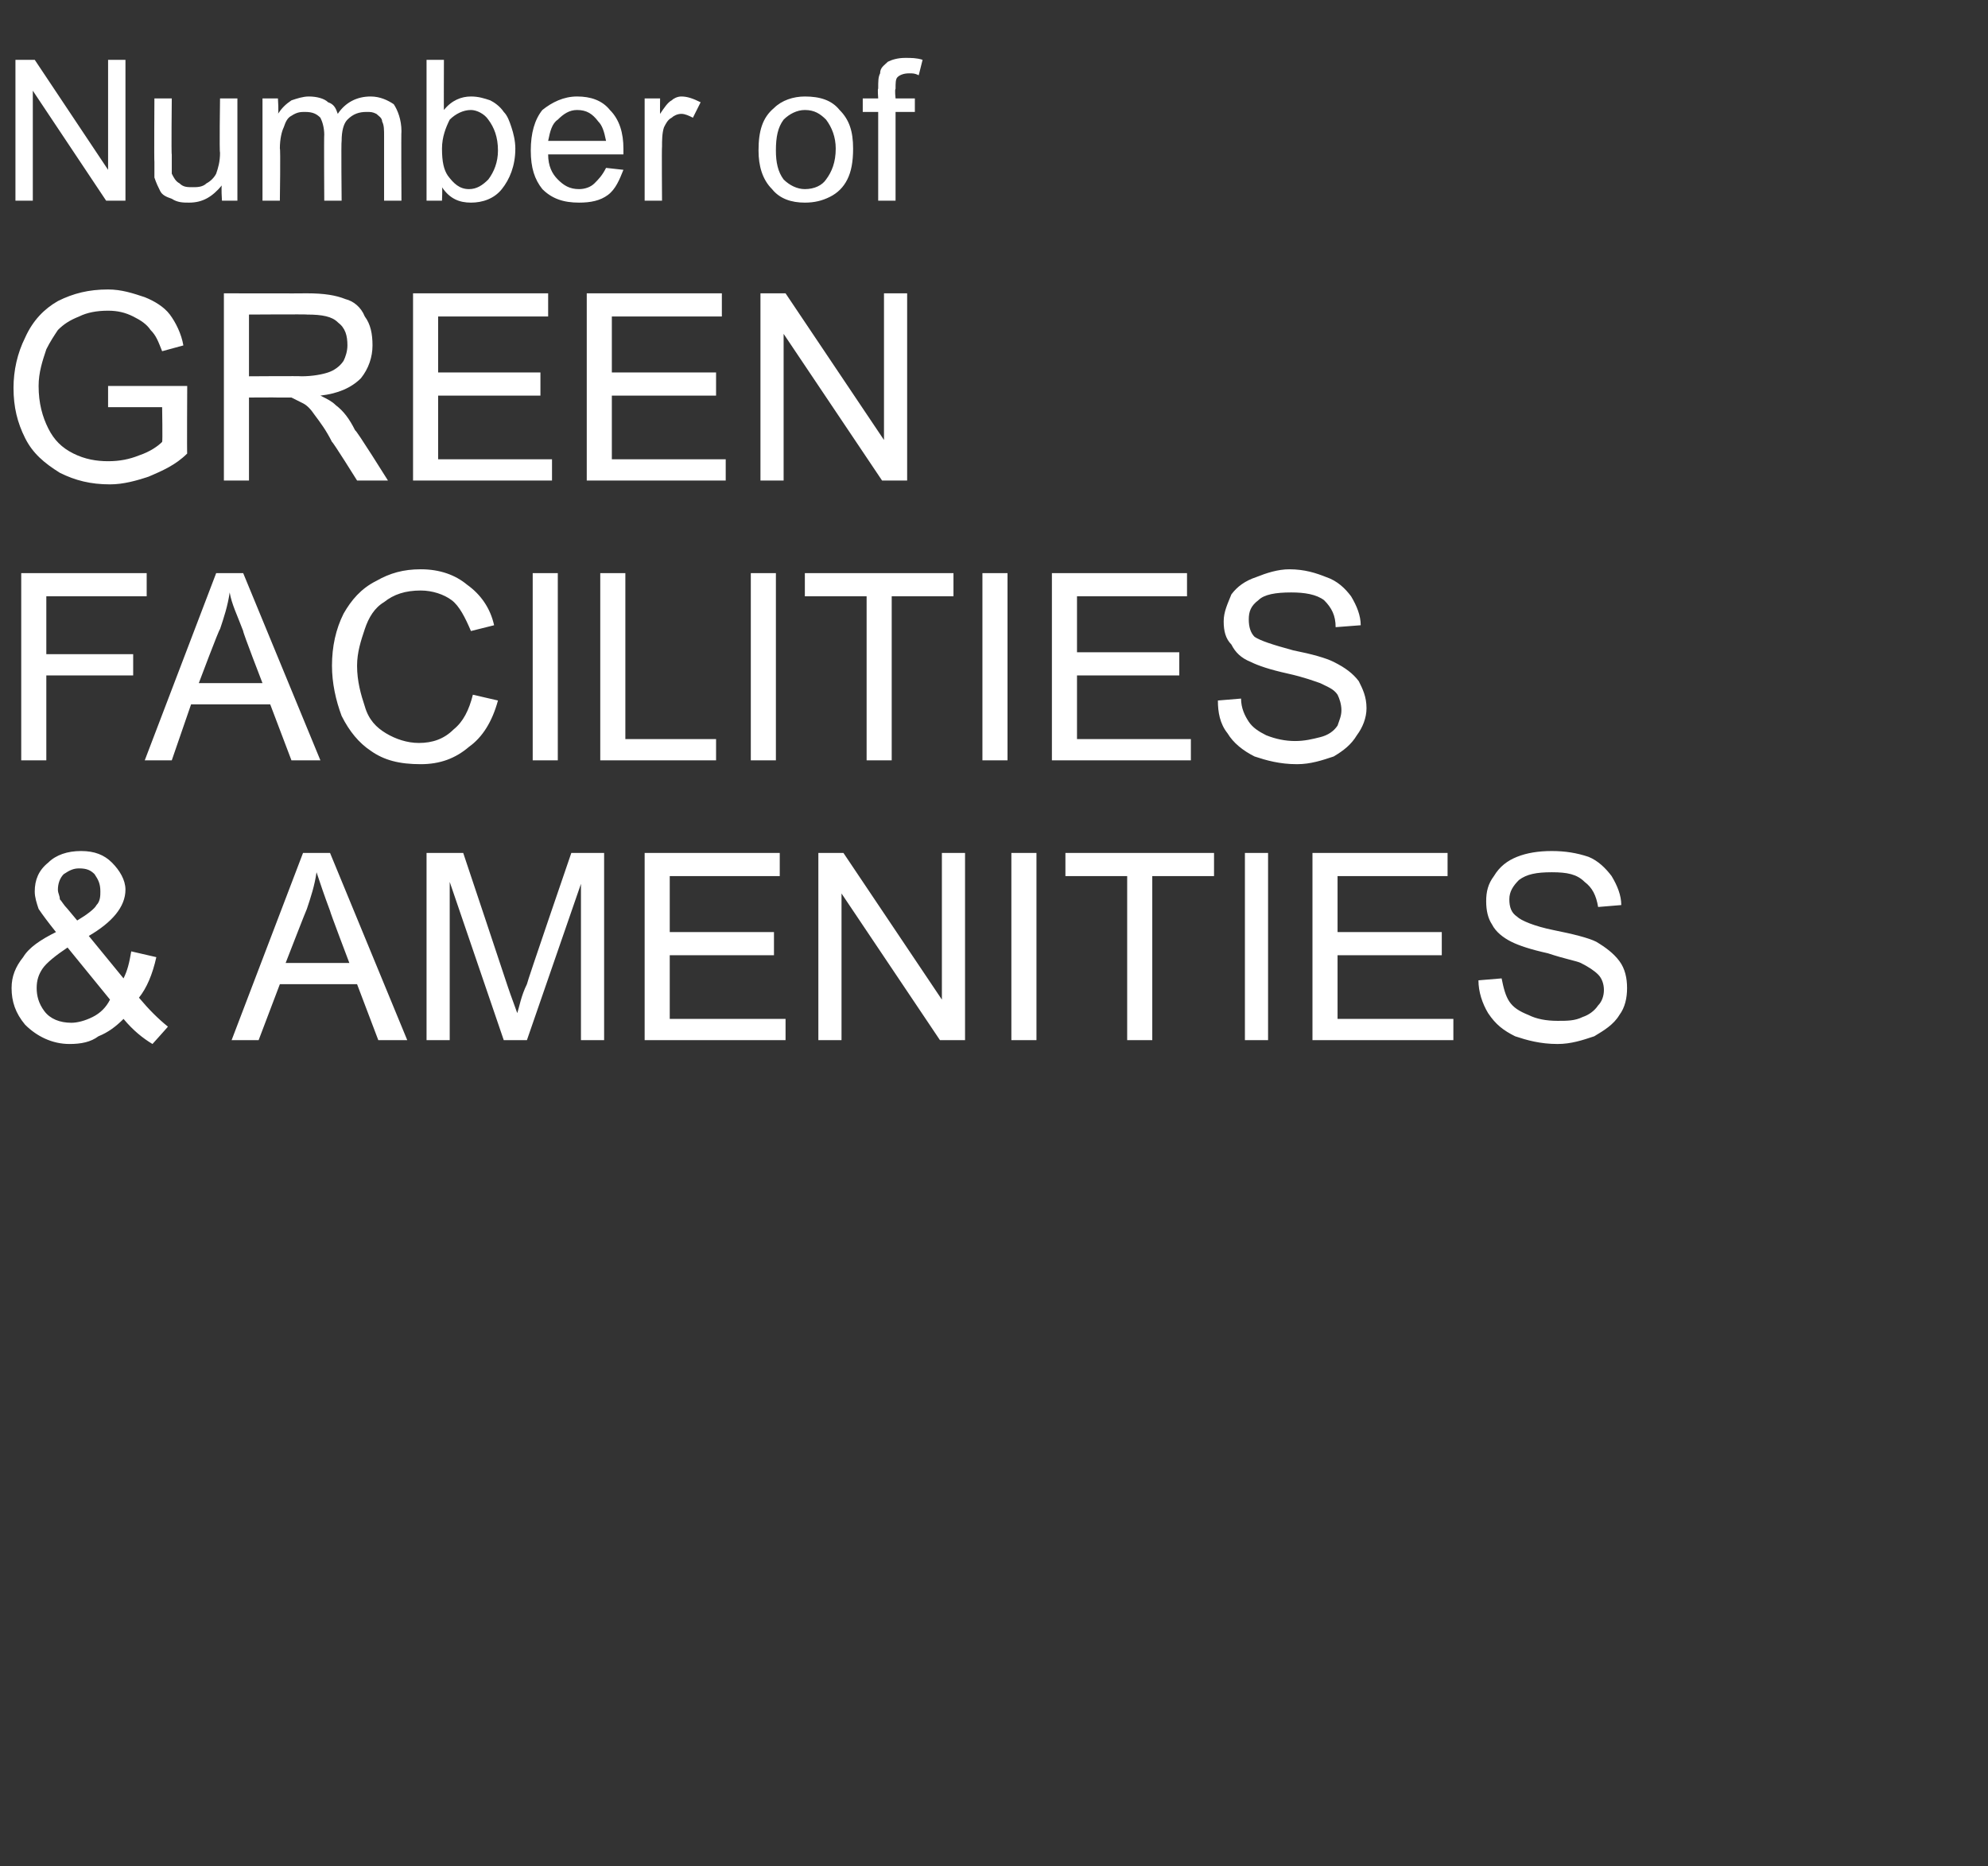 <?xml version="1.0" standalone="no"?><!DOCTYPE svg PUBLIC "-//W3C//DTD SVG 1.1//EN" "http://www.w3.org/Graphics/SVG/1.1/DTD/svg11.dtd"><svg xmlns="http://www.w3.org/2000/svg" version="1.1" width="103px" height="96.7px" viewBox="0 -3 103 96.7" style="top:-3px"><rect x="0" y="-3" width="103" height="96.7" fill="#333333" stroke="none"/><desc>Number of Green Facilities &amp; Amenities</desc><defs/><g id="Polygon69120"><path d="m7.9 51.1c-.5-.3-1-.7-1.5-1.3c-.4.4-.8.7-1.3.9c-.4.3-.9.4-1.5.4c-.9 0-1.7-.4-2.3-1c-.5-.6-.7-1.2-.7-1.9c0-.6.2-1.1.6-1.6c.3-.5.9-.9 1.7-1.3c-.4-.5-.7-.9-.9-1.2c-.1-.3-.2-.6-.2-.9c0-.6.2-1.1.7-1.5c.4-.4 1-.6 1.7-.6c.7 0 1.2.2 1.6.6c.4.4.7.9.7 1.4c0 .9-.7 1.7-1.9 2.4c0 0 1.8 2.2 1.8 2.2c.2-.4.3-.8.4-1.4c0 0 1.3.3 1.3.3c-.2.9-.5 1.6-.9 2.1c.5.6 1 1.1 1.5 1.5c.02-.01-.8.9-.8.9c0 0 .02.03 0 0zm-3.9-6.4c.5-.3.9-.6 1-.8c.2-.2.2-.5.2-.7c0-.4-.1-.6-.3-.9c-.2-.2-.4-.3-.8-.3c-.3 0-.5.1-.8.3c-.2.2-.3.5-.3.8c0 .2.1.3.1.5c.1.1.2.3.4.5c0 0 .5.6.5.6zm1.7 4.1c0 0-2.2-2.7-2.2-2.7c-.6.4-1.1.8-1.3 1.1c-.2.3-.3.6-.3 1c0 .4.1.8.4 1.2c.3.4.8.6 1.4.6c.3 0 .7-.1 1.1-.3c.4-.2.7-.5.9-.9zm6.3 2.1l3.7-9.7l1.4 0l4 9.7l-1.5 0l-1.1-2.9l-4 0l-1.1 2.9l-1.4 0zm2.8-4l3.3 0c0 0-1.01-2.66-1-2.7c-.3-.8-.5-1.4-.7-2c-.1.7-.3 1.3-.5 1.9c-.01-.01-1.1 2.8-1.1 2.8zm7.3 4l0-9.7l1.9 0c0 0 2.3 6.88 2.3 6.9c.2.6.4 1.1.5 1.4c.1-.3.2-.9.5-1.5c-.02-.04 2.3-6.8 2.3-6.8l1.7 0l0 9.7l-1.2 0l0-8.1l-2.8 8.1l-1.2 0l-2.8-8.2l0 8.2l-1.2 0zm11.3 0l0-9.7l7 0l0 1.2l-5.7 0l0 2.9l5.4 0l0 1.2l-5.4 0l0 3.3l6 0l0 1.1l-7.3 0zm9 0l0-9.7l1.3 0l5.1 7.6l0-7.6l1.2 0l0 9.7l-1.3 0l-5.1-7.6l0 7.6l-1.2 0zm10 0l0-9.7l1.3 0l0 9.7l-1.3 0zm6 0l0-8.5l-3.2 0l0-1.2l7.7 0l0 1.2l-3.2 0l0 8.5l-1.3 0zm6.1 0l0-9.7l1.2 0l0 9.7l-1.2 0zm3.5 0l0-9.7l7 0l0 1.2l-5.7 0l0 2.9l5.4 0l0 1.2l-5.4 0l0 3.3l6 0l0 1.1l-7.3 0zm8.6-3.1c0 0 1.2-.1 1.2-.1c.1.5.2.9.4 1.2c.2.3.5.5 1 .7c.4.2.9.3 1.5.3c.5 0 .9 0 1.3-.2c.3-.1.6-.3.8-.6c.2-.2.3-.5.3-.8c0-.3-.1-.6-.3-.8c-.2-.2-.5-.4-.9-.6c-.2-.1-.8-.2-1.7-.5c-.9-.2-1.5-.4-1.9-.6c-.4-.2-.8-.5-1-.9c-.2-.3-.3-.7-.3-1.2c0-.5.1-.9.4-1.3c.3-.5.7-.8 1.2-1c.5-.2 1.1-.3 1.8-.3c.7 0 1.3.1 1.9.3c.5.2.9.6 1.2 1c.3.5.5 1 .5 1.5c0 0-1.2.1-1.2.1c-.1-.6-.3-1-.7-1.3c-.4-.4-.9-.5-1.7-.5c-.8 0-1.3.1-1.7.4c-.3.3-.5.6-.5 1c0 .4.1.7.4.9c.2.2.9.5 1.9.7c1 .2 1.8.4 2.2.6c.5.3.9.6 1.2 1c.3.4.4.9.4 1.4c0 .5-.1 1-.4 1.4c-.3.5-.8.8-1.3 1.1c-.6.2-1.2.4-1.9.4c-.9 0-1.6-.2-2.2-.4c-.6-.3-1-.6-1.4-1.2c-.3-.5-.5-1.1-.5-1.7z" stroke="none" fill="#ffffff"/></g><g id="Polygon69119"><path d="m1.1 36.4l0-9.7l6.5 0l0 1.2l-5.2 0l0 3l4.5 0l0 1.1l-4.5 0l0 4.4l-1.3 0zm6.4 0l3.7-9.7l1.4 0l4 9.7l-1.5 0l-1.1-2.9l-4.1 0l-1 2.9l-1.4 0zm2.8-4l3.3 0c0 0-1.03-2.66-1-2.7c-.3-.8-.6-1.4-.7-2c-.1.7-.3 1.3-.5 1.9c-.04-.02-1.1 2.8-1.1 2.8zm14.2.6c0 0 1.3.3 1.3.3c-.3 1.1-.8 1.9-1.5 2.4c-.7.6-1.5.9-2.5.9c-1.1 0-1.9-.2-2.6-.7c-.6-.4-1.1-1-1.5-1.8c-.3-.8-.5-1.7-.5-2.6c0-1 .2-1.9.6-2.7c.4-.7.9-1.3 1.7-1.7c.7-.4 1.4-.6 2.3-.6c1 0 1.8.3 2.4.8c.7.5 1.2 1.2 1.4 2.1c0 0-1.2.3-1.2.3c-.3-.7-.6-1.3-1-1.6c-.4-.3-1-.5-1.6-.5c-.8 0-1.4.2-1.9.6c-.5.3-.8.8-1 1.4c-.2.6-.4 1.2-.4 1.9c0 .8.2 1.5.4 2.1c.2.7.6 1.1 1.1 1.4c.5.3 1.1.5 1.7.5c.7 0 1.3-.2 1.8-.7c.5-.4.8-1 1-1.8zm3.1 3.4l0-9.7l1.3 0l0 9.7l-1.3 0zm3.5 0l0-9.7l1.3 0l0 8.6l4.7 0l0 1.1l-6 0zm7.8 0l0-9.7l1.3 0l0 9.7l-1.3 0zm6 0l0-8.5l-3.2 0l0-1.2l7.7 0l0 1.2l-3.2 0l0 8.5l-1.3 0zm6 0l0-9.7l1.3 0l0 9.7l-1.3 0zm3.6 0l0-9.7l7 0l0 1.2l-5.7 0l0 2.9l5.3 0l0 1.2l-5.3 0l0 3.3l5.9 0l0 1.1l-7.2 0zm8.6-3.1c0 0 1.2-.1 1.2-.1c0 .5.2.9.4 1.2c.2.3.5.5.9.7c.5.2 1 .3 1.5.3c.5 0 .9-.1 1.3-.2c.4-.1.7-.3.9-.6c.1-.3.2-.5.2-.8c0-.3-.1-.6-.2-.8c-.2-.3-.5-.4-.9-.6c-.3-.1-.8-.3-1.7-.5c-.9-.2-1.5-.4-1.9-.6c-.5-.2-.8-.5-1-.9c-.3-.3-.4-.7-.4-1.2c0-.5.2-.9.4-1.4c.3-.4.7-.7 1.3-.9c.5-.2 1.1-.4 1.7-.4c.8 0 1.4.2 1.9.4c.6.2 1 .6 1.3 1c.3.5.5 1 .5 1.5c0 0-1.3.1-1.3.1c0-.6-.2-1-.6-1.4c-.4-.3-1-.4-1.7-.4c-.8 0-1.4.1-1.7.4c-.4.3-.5.6-.5 1c0 .4.1.7.3.9c.3.2.9.4 2 .7c1 .2 1.7.4 2.1.6c.6.3 1 .6 1.3 1c.2.4.4.8.4 1.4c0 .5-.2 1-.5 1.4c-.3.5-.7.8-1.2 1.1c-.6.2-1.2.4-1.9.4c-.9 0-1.6-.2-2.2-.4c-.6-.3-1.1-.7-1.4-1.2c-.4-.5-.5-1.1-.5-1.7z" stroke="none" fill="#ffffff"/></g><g id="Polygon69118"><path d="m5.6 18.1l0-1.1l4.1 0c0 0-.02 3.55 0 3.5c-.6.6-1.3.9-2 1.2c-.6.2-1.3.4-2 .4c-1 0-1.8-.2-2.6-.6c-.8-.5-1.4-1-1.8-1.8c-.4-.8-.6-1.6-.6-2.6c0-.9.2-1.8.6-2.6c.4-.9 1-1.5 1.7-1.9c.8-.4 1.6-.6 2.6-.6c.7 0 1.3.2 1.9.4c.5.2 1 .5 1.3.9c.3.4.6 1 .7 1.6c0 0-1.1.3-1.1.3c-.2-.5-.3-.8-.6-1.1c-.2-.3-.5-.5-.9-.7c-.4-.2-.8-.3-1.3-.3c-.6 0-1.1.1-1.5.3c-.5.2-.8.4-1.1.7c-.2.3-.4.6-.6 1c-.2.6-.4 1.2-.4 1.9c0 .9.2 1.6.5 2.2c.3.6.7 1 1.3 1.3c.6.3 1.2.4 1.8.4c.6 0 1.1-.1 1.6-.3c.6-.2 1-.5 1.2-.7c.03 0 0-1.8 0-1.8l-2.8 0zm6 3.8l0-9.7c0 0 4.29.01 4.3 0c.9 0 1.5.1 2 .3c.4.1.8.4 1 .9c.3.4.4.9.4 1.5c0 .6-.2 1.2-.6 1.7c-.5.5-1.2.8-2.1.9c.4.2.6.3.8.5c.4.3.7.7 1 1.3c.05-.04 1.7 2.6 1.7 2.6l-1.6 0c0 0-1.26-2.02-1.3-2c-.3-.6-.6-1-.9-1.4c-.2-.3-.4-.5-.6-.6c-.2-.1-.4-.2-.6-.3c-.2 0-.4 0-.7 0c-.04-.01-1.5 0-1.5 0l0 4.3l-1.3 0zm1.3-5.4c0 0 2.73-.02 2.7 0c.6 0 1.1-.1 1.4-.2c.3-.1.6-.3.8-.6c.1-.2.2-.5.2-.8c0-.5-.1-.9-.5-1.2c-.3-.3-.8-.4-1.6-.4c.04-.02-3 0-3 0l0 3.2zm8.5 5.4l0-9.7l7 0l0 1.2l-5.7 0l0 2.9l5.3 0l0 1.2l-5.3 0l0 3.3l5.9 0l0 1.1l-7.2 0zm9 0l0-9.7l7 0l0 1.2l-5.7 0l0 2.9l5.4 0l0 1.2l-5.4 0l0 3.3l5.9 0l0 1.1l-7.2 0zm9 0l0-9.7l1.3 0l5.1 7.6l0-7.6l1.2 0l0 9.7l-1.3 0l-5.1-7.6l0 7.6l-1.2 0z" stroke="none" fill="#ffffff"/></g><g id="Polygon69117"><path d="m.8 7.4l0-7.3l1 0l3.8 5.7l0-5.7l.9 0l0 7.3l-1 0l-3.8-5.7l0 5.7l-.9 0zm10.7 0c0 0-.05-.78 0-.8c-.5.6-1 .9-1.7.9c-.3 0-.6 0-.9-.2c-.3-.1-.5-.2-.6-.4c-.1-.2-.2-.4-.3-.7c0-.2 0-.4 0-.8c-.02-.01 0-3.3 0-3.3l.9 0c0 0-.03 2.95 0 2.9c0 .5 0 .8 0 1c.1.2.2.4.4.5c.2.2.4.2.7.2c.2 0 .5 0 .7-.2c.2-.1.4-.3.5-.5c.1-.3.2-.6.2-1.1c-.04.05 0-2.8 0-2.8l.9 0l0 5.3l-.8 0zm2.1 0l0-5.3l.8 0c0 0 .05.77 0 .8c.2-.3.4-.5.7-.7c.3-.1.6-.2.9-.2c.4 0 .8.1 1 .3c.3.1.4.3.5.6c.4-.6 1-.9 1.7-.9c.5 0 .9.2 1.2.4c.2.3.4.8.4 1.4c-.02-.02 0 3.6 0 3.6l-.9 0c0 0 0-3.32 0-3.3c0-.4 0-.6-.1-.8c0-.2-.2-.3-.3-.4c-.2-.1-.3-.1-.5-.1c-.4 0-.7.1-1 .4c-.2.2-.3.6-.3 1.1c-.03.03 0 3.1 0 3.1l-.9 0c0 0-.02-3.43 0-3.4c0-.4-.1-.7-.2-.9c-.2-.2-.4-.3-.8-.3c-.2 0-.4 0-.7.2c-.2.1-.3.3-.4.6c-.1.2-.2.6-.2 1.1c.04-.04 0 2.7 0 2.7l-.9 0zm9.3 0l-.8 0l0-7.3l.9 0c0 0-.01 2.62 0 2.6c.4-.5.9-.7 1.4-.7c.4 0 .7.1 1 .2c.2.1.5.3.7.6c.2.2.3.5.4.8c.1.3.2.7.2 1.1c0 .9-.3 1.6-.7 2.1c-.4.5-1 .7-1.6.7c-.6 0-1.1-.2-1.5-.8c.03.03 0 .7 0 .7zm0-2.7c0 .7.1 1.1.3 1.4c.3.4.6.7 1.1.7c.4 0 .7-.2 1-.5c.3-.4.5-.9.5-1.5c0-.7-.2-1.2-.5-1.6c-.2-.3-.6-.5-.9-.5c-.4 0-.8.2-1.1.5c-.2.4-.4.9-.4 1.5zm8.5 1c0 0 .9.1.9.1c-.2.5-.4 1-.8 1.3c-.4.3-.9.4-1.5.4c-.8 0-1.4-.2-1.9-.7c-.4-.5-.6-1.1-.6-2c0-.9.2-1.6.6-2.1c.5-.4 1.1-.7 1.8-.7c.7 0 1.3.2 1.7.7c.5.5.7 1.2.7 2c0 .1 0 .2 0 .3c0 0-3.9 0-3.9 0c0 .6.2 1 .5 1.3c.3.3.6.5 1.1.5c.3 0 .6-.1.8-.3c.2-.2.4-.4.6-.8zm-3-1.4c0 0 3 0 3 0c-.1-.5-.2-.8-.4-1c-.3-.4-.6-.6-1.1-.6c-.4 0-.7.2-1 .5c-.3.2-.4.6-.5 1.1zm5 3.1l0-5.3l.8 0c0 0-.01.83 0 .8c.2-.3.4-.6.6-.7c.1-.1.3-.2.5-.2c.3 0 .6.1 1 .3c0 0-.4.8-.4.8c-.2-.1-.4-.2-.6-.2c-.2 0-.4.1-.5.2c-.2.1-.3.3-.4.5c-.1.3-.1.7-.1 1c-.02.04 0 2.8 0 2.8l-.9 0zm5.9-2.6c0-1 .2-1.7.8-2.2c.4-.4 1-.6 1.6-.6c.8 0 1.4.2 1.8.7c.5.5.7 1.1.7 2c0 .7-.1 1.2-.3 1.6c-.2.4-.5.7-.9.9c-.4.2-.8.3-1.3.3c-.7 0-1.3-.2-1.7-.7c-.5-.5-.7-1.2-.7-2zm.9 0c0 .6.1 1.1.4 1.5c.3.3.7.5 1.1.5c.5 0 .9-.2 1.1-.5c.3-.4.5-.9.5-1.6c0-.6-.2-1.1-.5-1.5c-.3-.3-.6-.5-1.1-.5c-.4 0-.8.2-1.1.5c-.3.4-.4.9-.4 1.6zm5.3 2.6l0-4.6l-.8 0l0-.7l.8 0c0 0-.04-.53 0-.5c0-.4 0-.6.1-.8c0-.3.2-.4.4-.6c.2-.1.5-.2.9-.2c.3 0 .6 0 .9.1c0 0-.2.8-.2.8c-.2-.1-.3-.1-.5-.1c-.3 0-.5.1-.6.2c-.1.1-.1.3-.1.6c-.05.04 0 .5 0 .5l1 0l0 .7l-1 0l0 4.6l-.9 0z" stroke="none" fill="#ffffff"/></g></svg>
